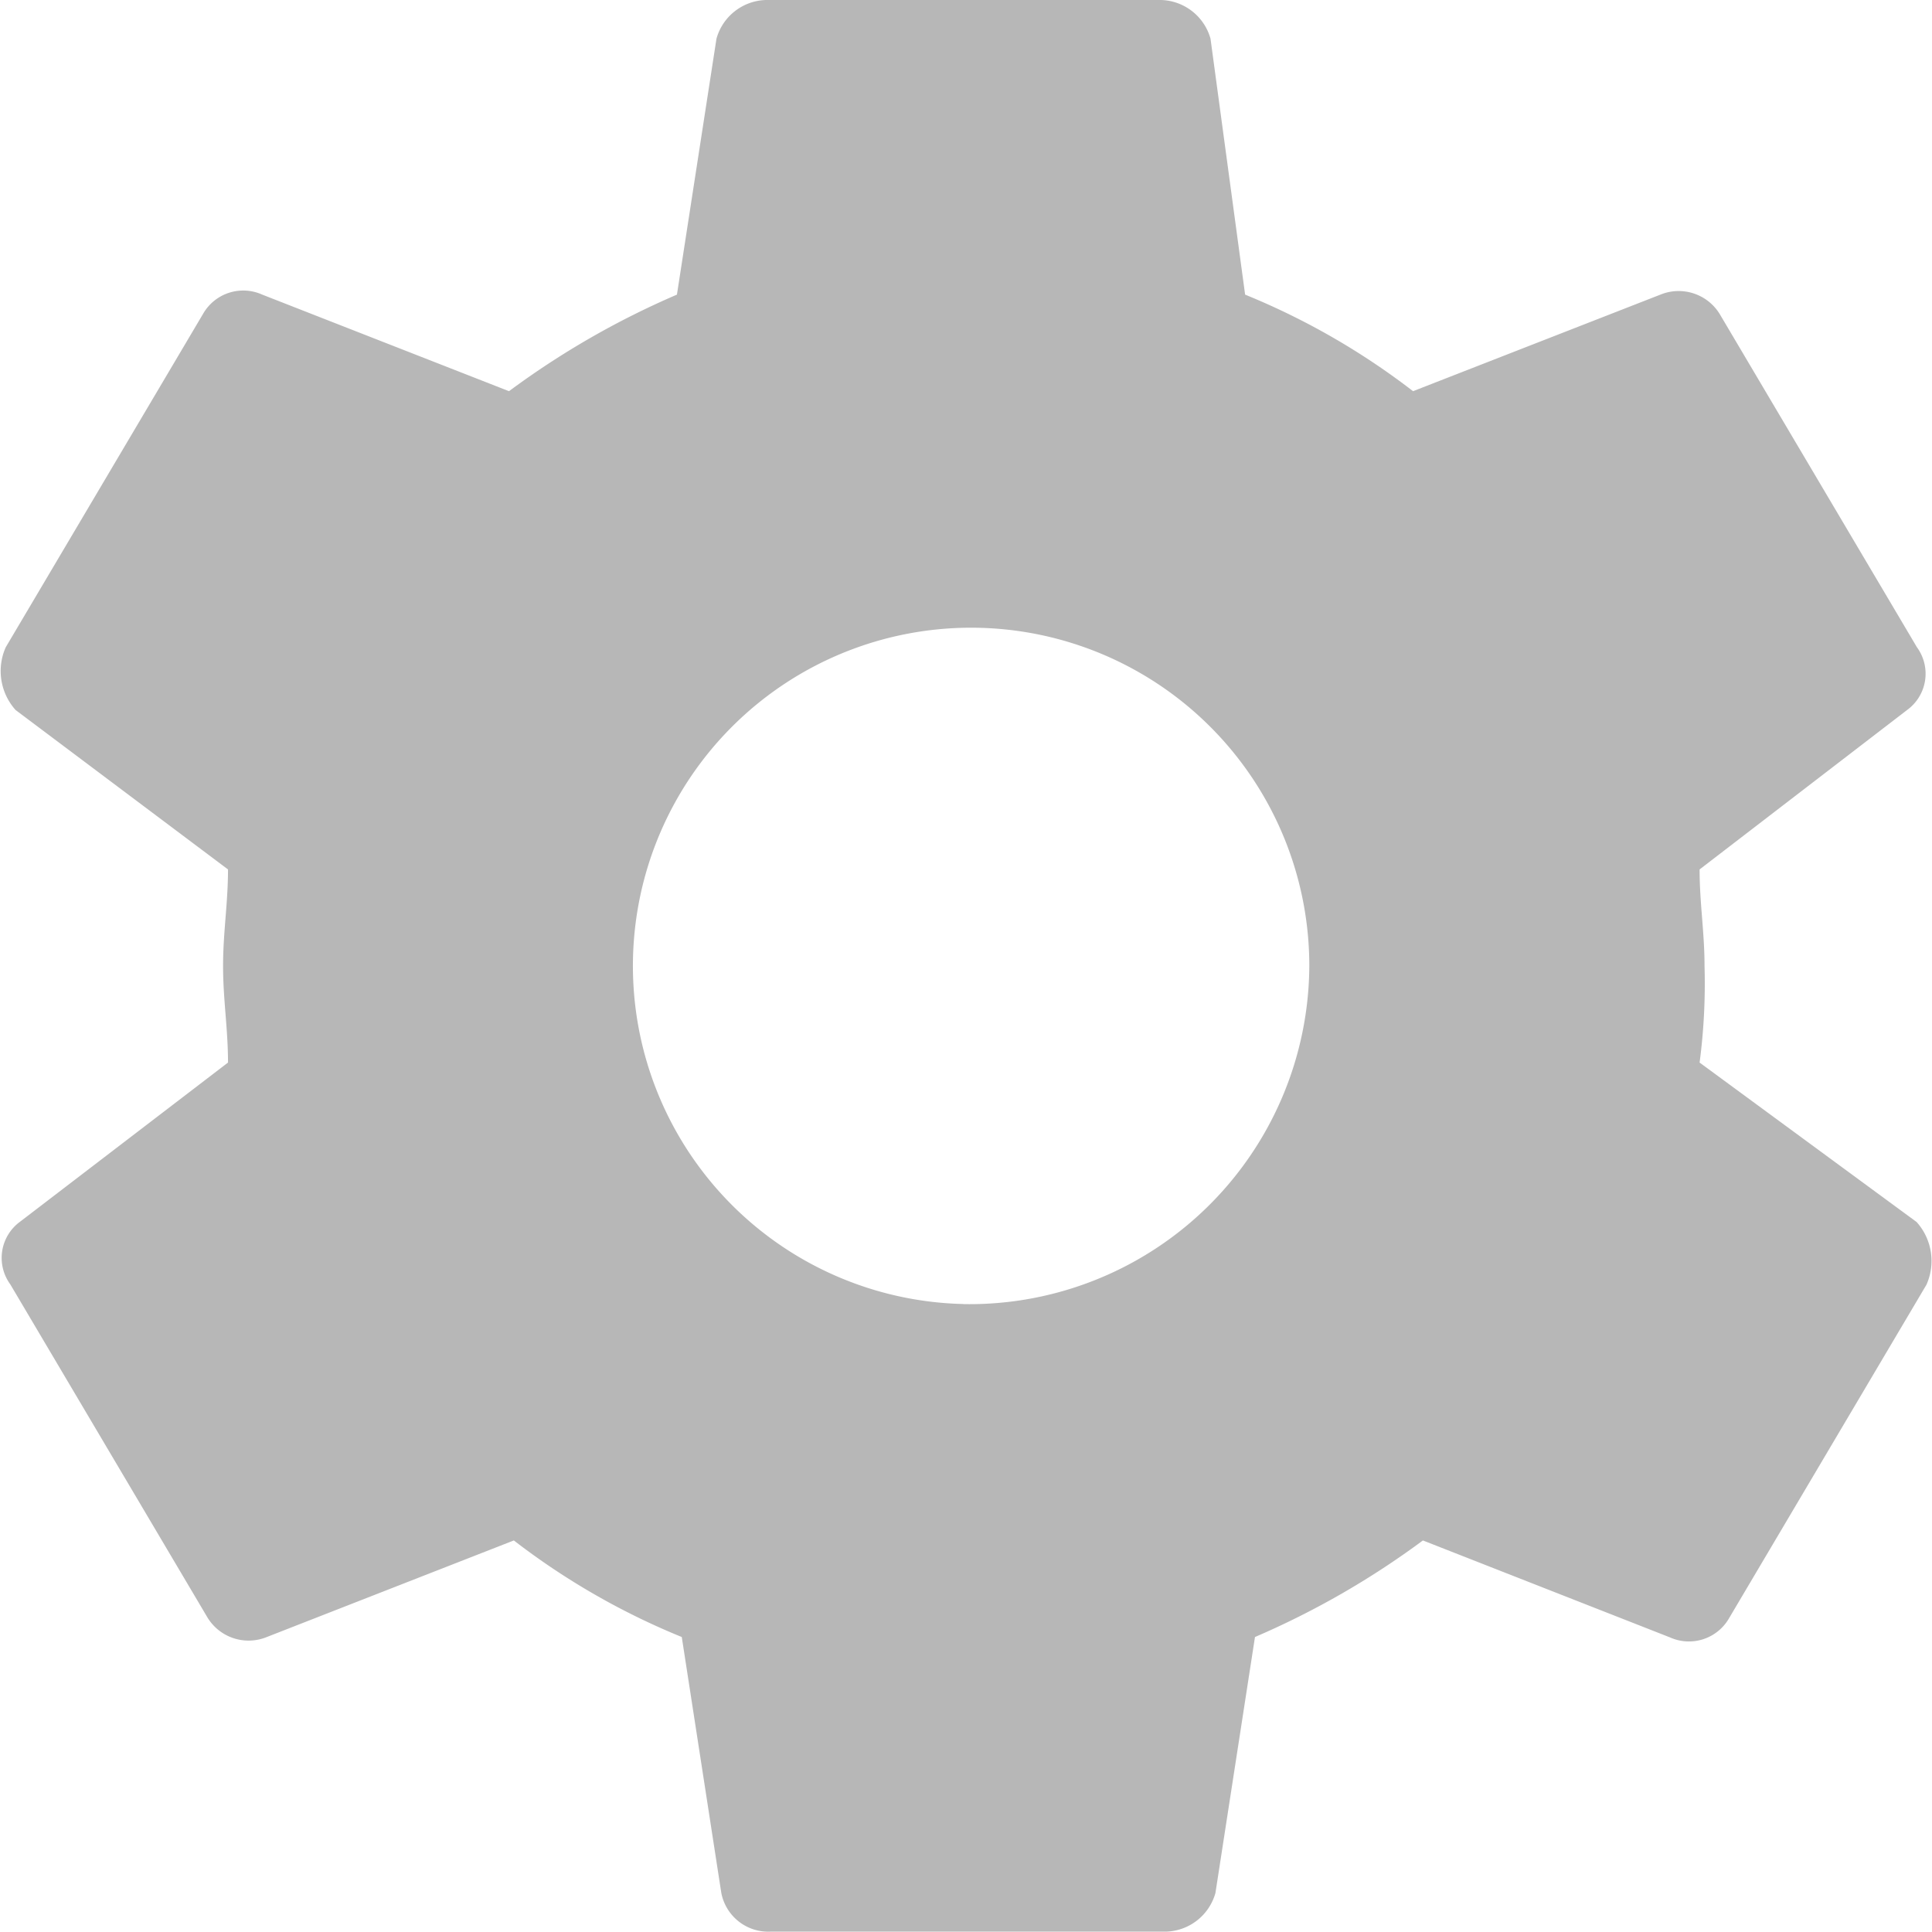 <svg xmlns="http://www.w3.org/2000/svg" width="21.548" height="21.547">
  <path id="Icon_ionic-md-settings" data-name="Icon ionic-md-settings" d="M22.331,15.226a6.738,6.738,0,0,0,.055-1.077c0-.377-.055-.7-.055-1.077l2.314-1.778a.5.5,0,0,0,.11-.7l-2.2-3.717a.537.537,0,0,0-.661-.216L19.135,7.738a8.019,8.019,0,0,0-1.873-1.077l-.386-2.855a.59.59,0,0,0-.551-.431H11.917a.59.59,0,0,0-.551.431l-.441,2.855A9.33,9.33,0,0,0,9.052,7.738L6.3,6.661a.516.516,0,0,0-.661.216l-2.2,3.717a.651.651,0,0,0,.11.7l2.369,1.778c0,.377-.055.7-.055,1.077s.055.7.055,1.077L3.6,17a.5.5,0,0,0-.11.7l2.2,3.717a.537.537,0,0,0,.661.216l2.755-1.077a8.018,8.018,0,0,0,1.873,1.077l.441,2.855a.534.534,0,0,0,.551.431H16.38a.59.59,0,0,0,.551-.431l.441-2.855a9.325,9.325,0,0,0,1.873-1.077L22,21.637a.516.516,0,0,0,.661-.216l2.2-3.717a.65.65,0,0,0-.11-.7Zm-8.21,2.693a3.772,3.772,0,1,1,3.857-3.771A3.791,3.791,0,0,1,14.121,17.92Z" transform="translate(-3.375 -3.375)" fill="#b7b7b7"/>
</svg>
